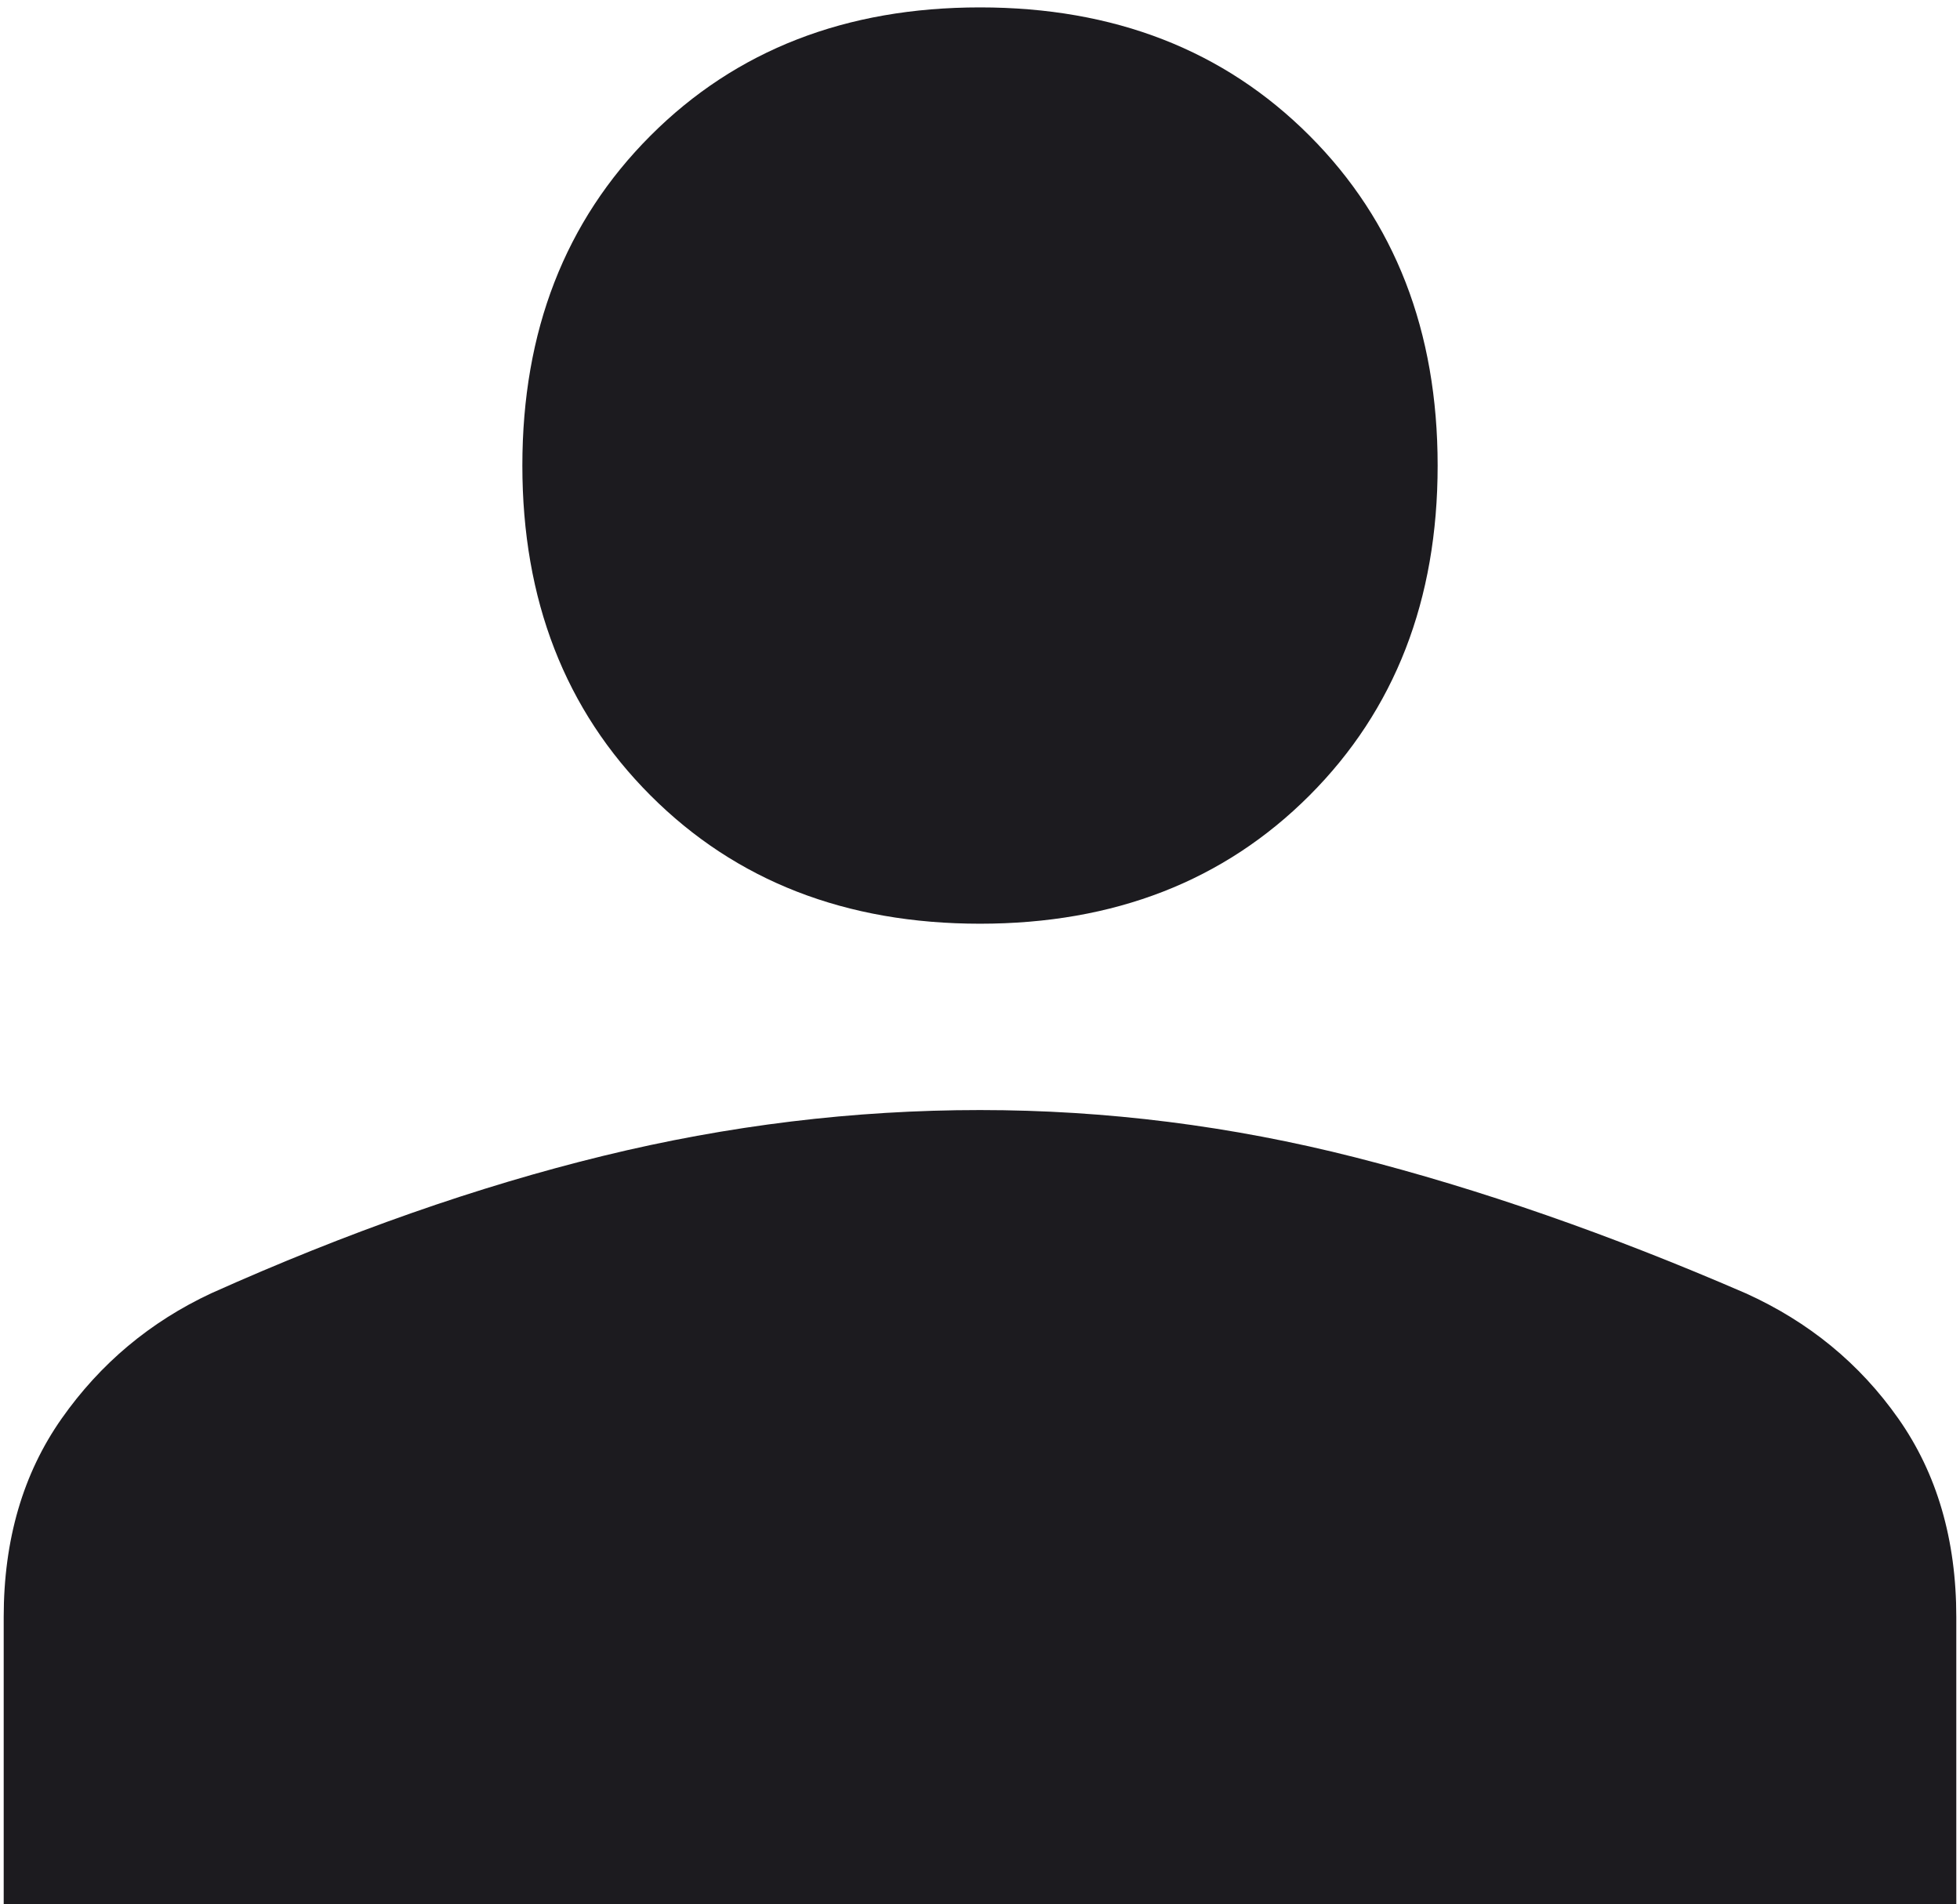 <svg width="106" height="103" viewBox="0 0 106 103" fill="none" xmlns="http://www.w3.org/2000/svg">
<path d="M53 49.965C45.74 49.965 39.8 47.652 35.18 43.026C30.56 38.4 28.25 32.452 28.25 25.183C28.25 17.913 30.56 11.965 35.18 7.339C39.8 2.713 45.74 0.4 53 0.4C60.26 0.4 66.2 2.713 70.82 7.339C75.44 11.965 77.75 17.913 77.75 25.183C77.75 32.452 75.44 38.4 70.82 43.026C66.2 47.652 60.26 49.965 53 49.965ZM0.2 103V87.47C0.2 83.284 1.245 79.704 3.335 76.731C5.425 73.757 8.12 71.499 11.42 69.957C18.79 66.652 25.858 64.174 32.623 62.522C39.388 60.87 46.18 60.044 53 60.044C59.82 60.044 66.585 60.897 73.295 62.604C80.005 64.312 87.045 66.762 94.415 69.957C97.825 71.499 100.575 73.757 102.665 76.731C104.755 79.704 105.8 83.284 105.8 87.47V103H0.2Z" fill="#1C1B1F"/>
</svg>
